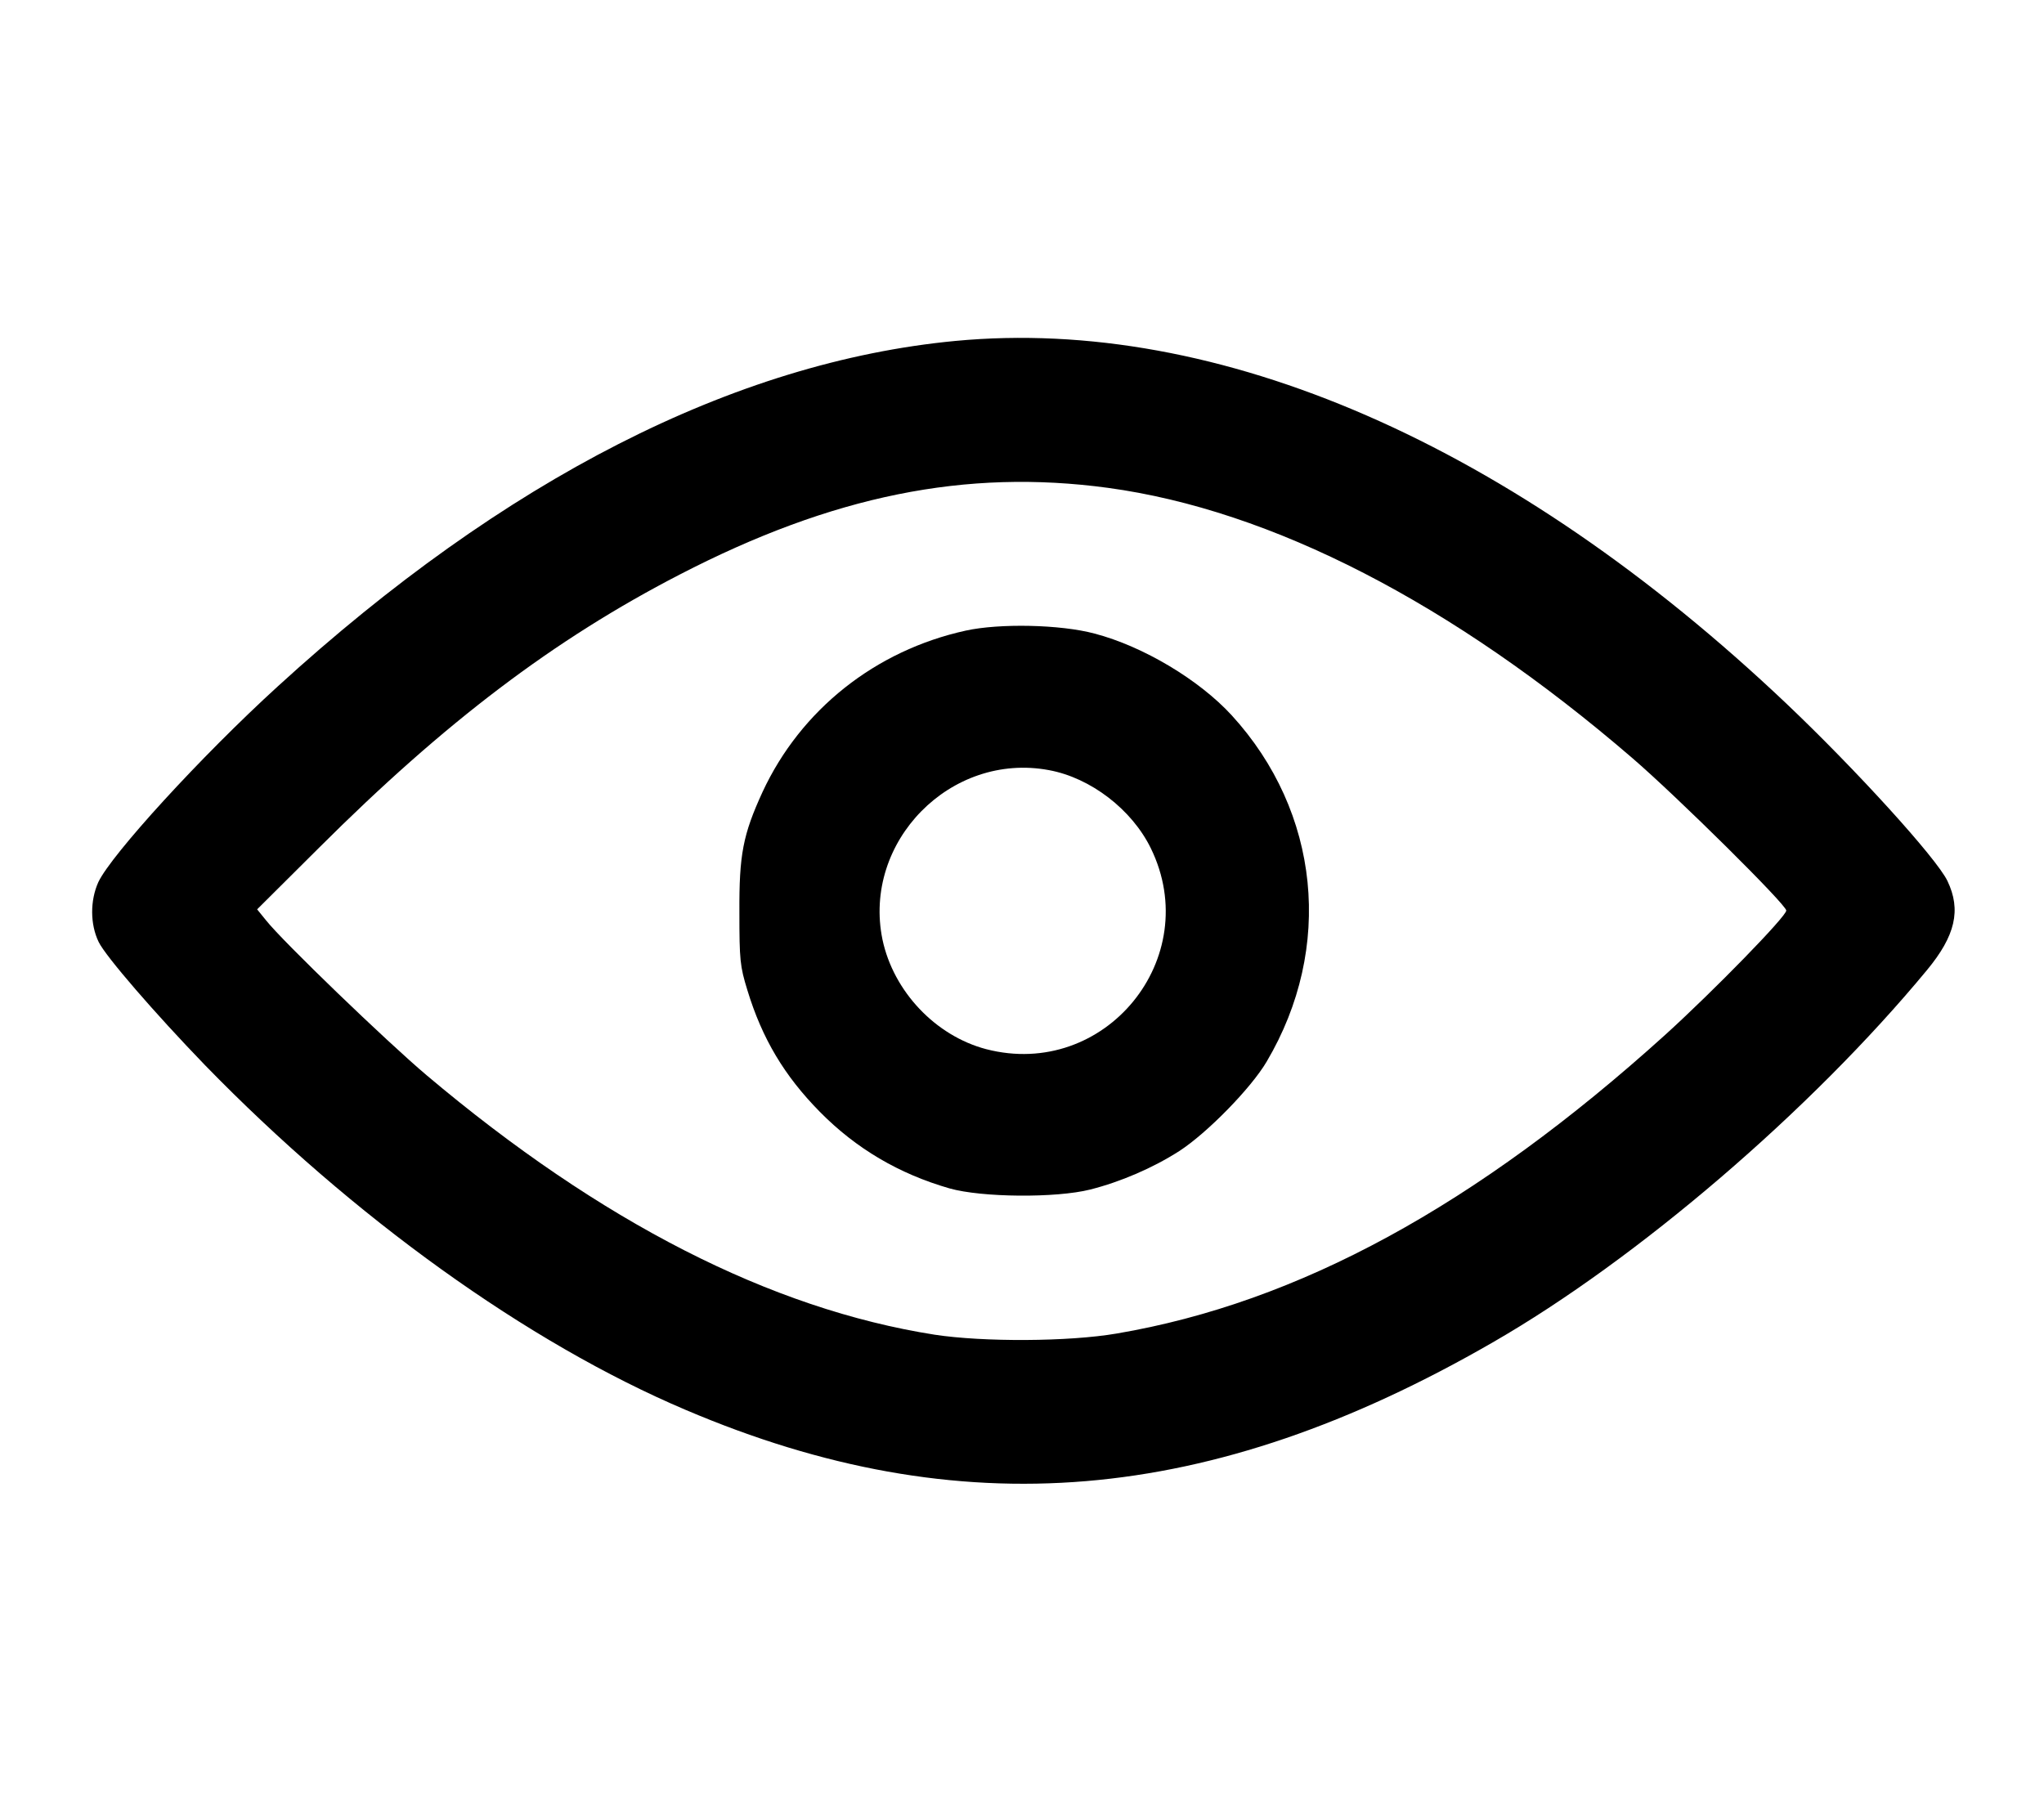 <?xml version="1.0" standalone="no"?>
<!DOCTYPE svg PUBLIC "-//W3C//DTD SVG 20010904//EN"
 "http://www.w3.org/TR/2001/REC-SVG-20010904/DTD/svg10.dtd">
<svg version="1.0" xmlns="http://www.w3.org/2000/svg"
 width="690pt" height="611pt" viewBox="0 0 690 611"
 preserveAspectRatio="xMidYMid meet">

<g transform="translate(0,611) scale(0.1,-0.1)"
fill="#000000" stroke="none">
<path d="M3225 4959 c-746 -71 -1523 -468 -2287 -1166 -260 -237 -562 -568
-606 -661 -28 -62 -28 -142 1 -202 23 -48 189 -240 359 -416 499 -513 1088
-937 1623 -1164 925 -394 1769 -323 2724 228 487 280 1075 784 1466 1257 96
116 116 203 69 301 -37 77 -309 376 -544 599 -924 876 -1917 1308 -2805 1224z
m515 -496 c552 -75 1163 -389 1770 -912 151 -130 520 -495 520 -515 0 -20
-245 -271 -408 -419 -639 -578 -1240 -905 -1852 -1009 -163 -28 -451 -29 -615
-4 -553 87 -1127 380 -1715 876 -136 115 -486 452 -542 523 l-30 37 209 208
c425 424 793 703 1217 922 516 267 966 358 1446 293z"/>
<path d="M3260 3981 c-305 -67 -557 -267 -686 -545 -66 -144 -79 -211 -78
-406 0 -161 2 -182 27 -263 50 -164 125 -289 244 -410 123 -125 268 -210 438
-259 109 -31 360 -33 475 -4 103 26 212 73 301 130 94 61 242 212 295 302 227
384 180 843 -118 1169 -110 120 -299 233 -463 276 -116 31 -321 35 -435 10z
m281 -471 c141 -26 280 -133 344 -264 181 -371 -155 -782 -556 -678 -171 45
-313 195 -350 370 -68 330 230 634 562 572z"/>
</g>
</svg>
